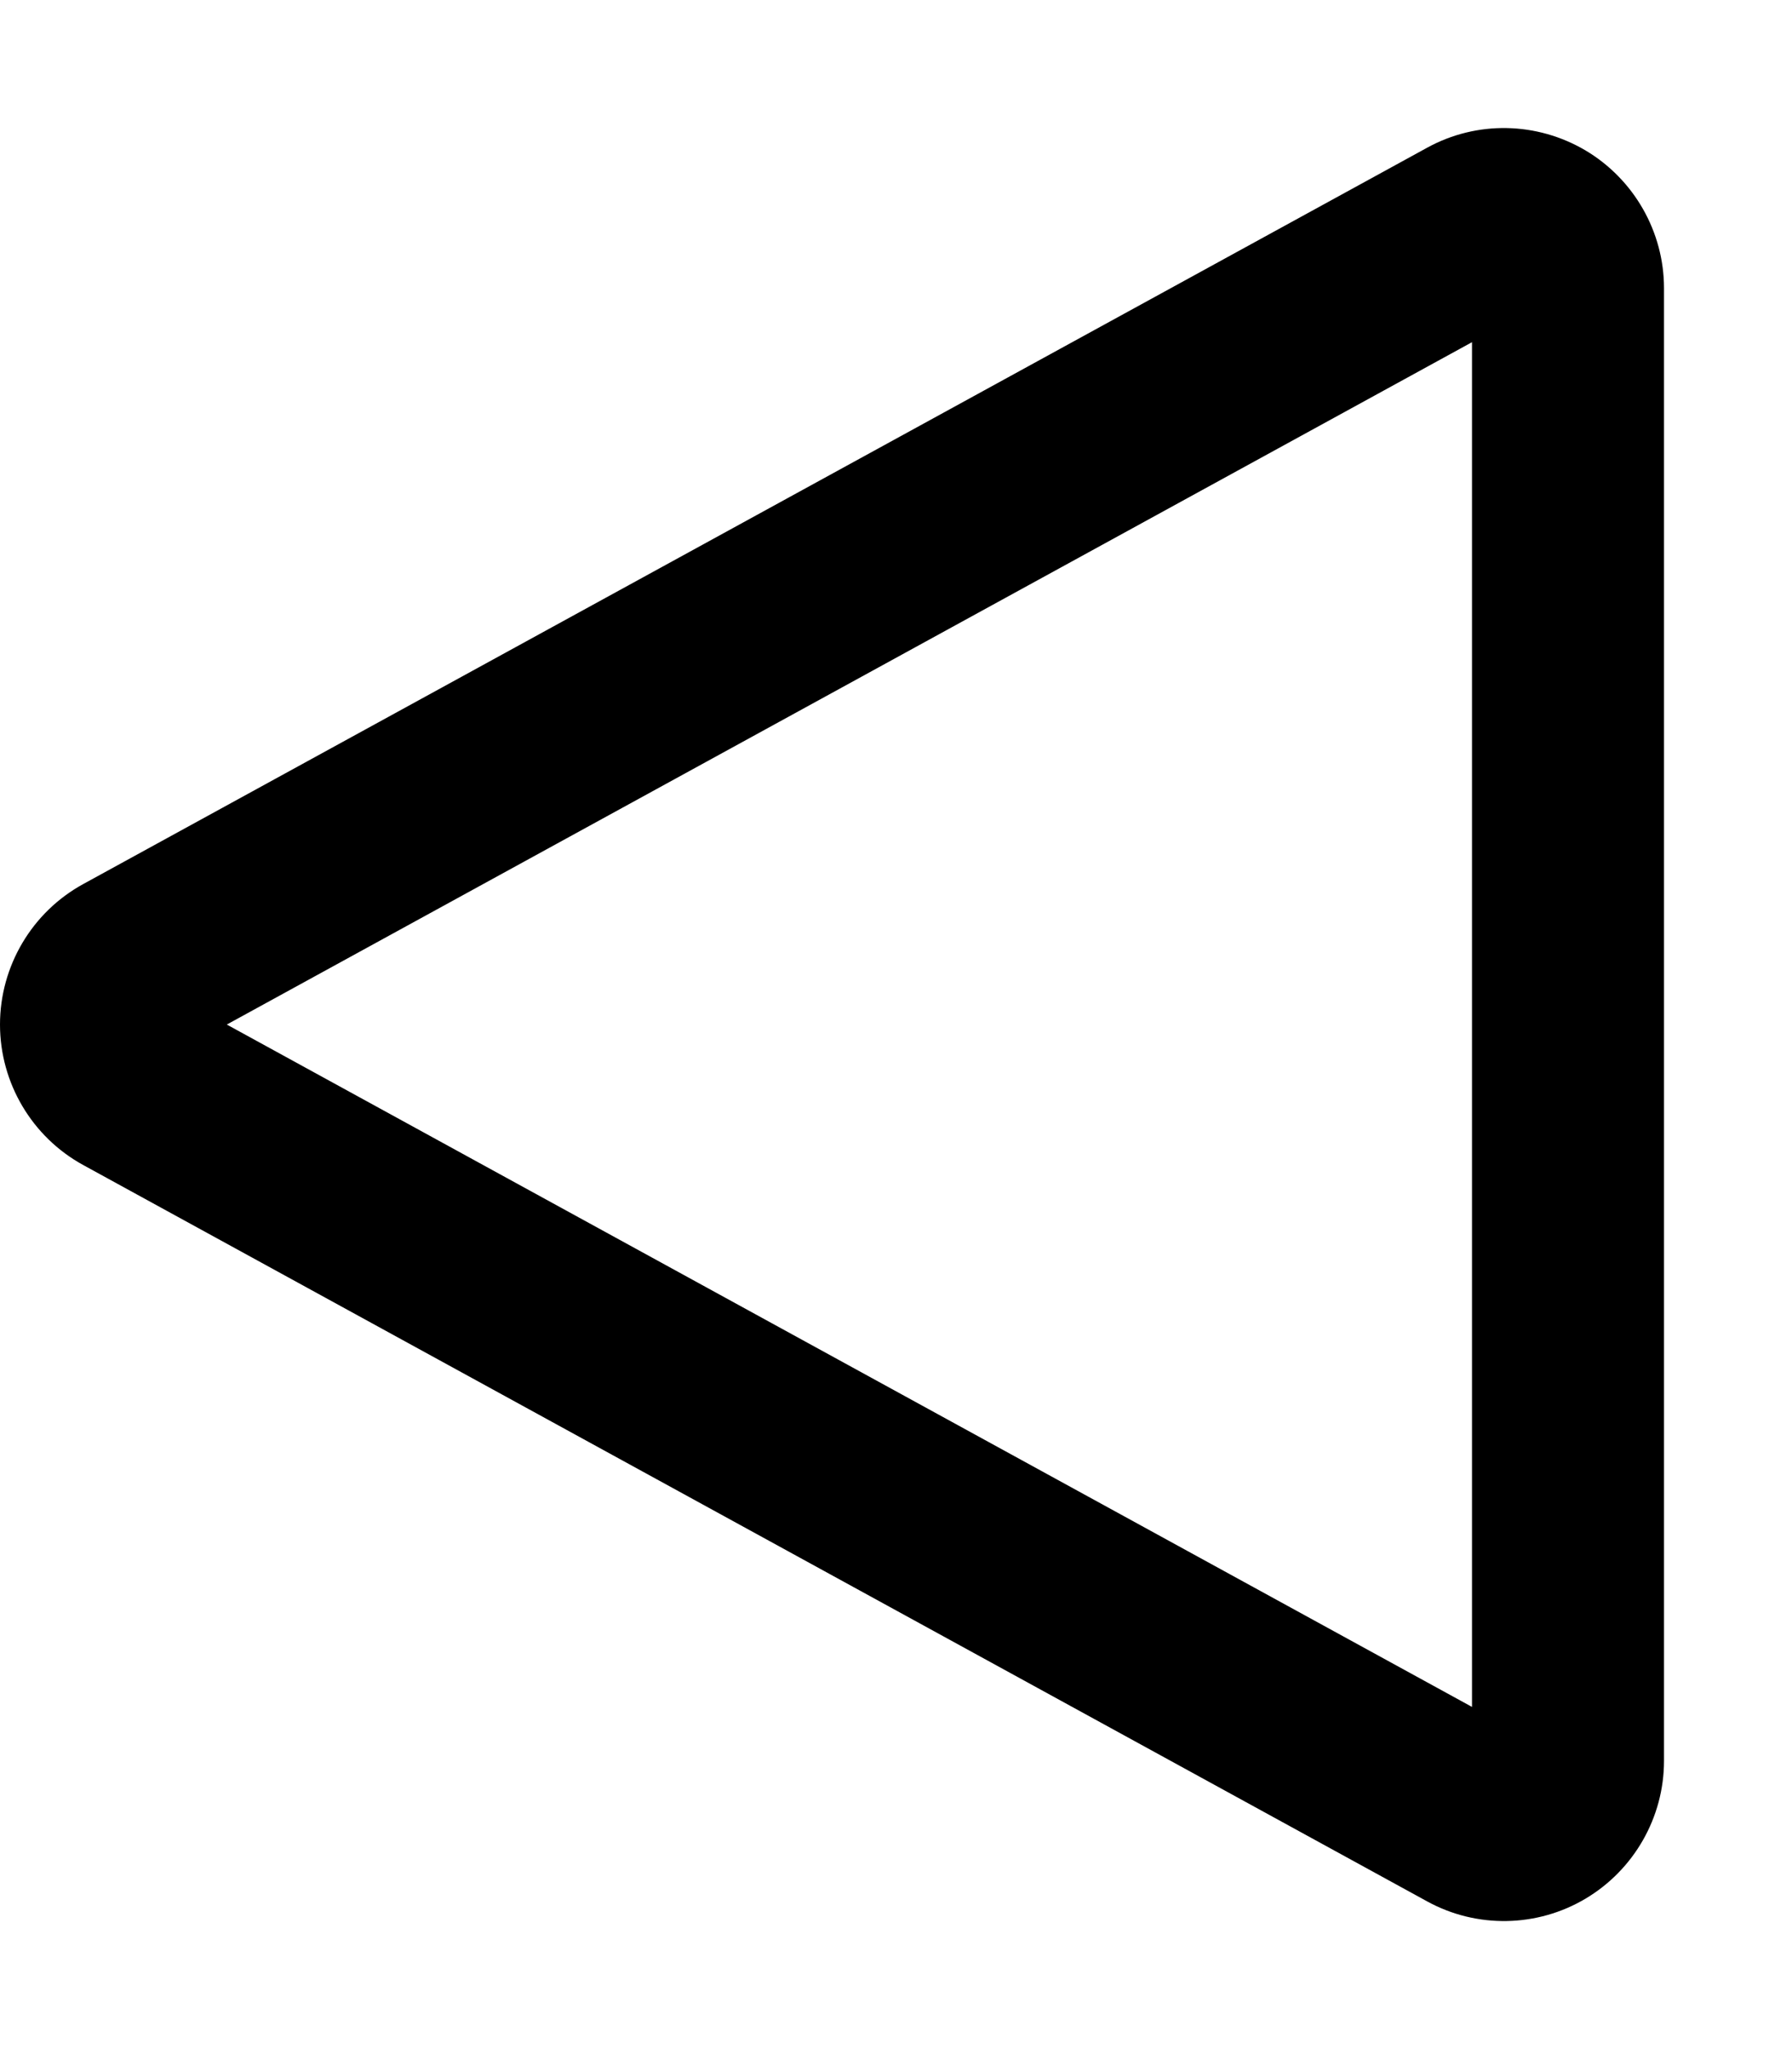 <svg fill="currentColor" xmlns="http://www.w3.org/2000/svg" viewBox="0 0 448 512"><!--! Font Awesome Pro 7.0.1 by @fontawesome - https://fontawesome.com License - https://fontawesome.com/license (Commercial License) Copyright 2025 Fonticons, Inc. --><path fill="currentColor" d="M396.4 37.6C408.5 44.8 416 57.9 416 72l0 368c0 14.1-7.5 27.2-19.6 34.4s-27.2 7.5-39.6 .7l-336-184C8 284.1 0 270.6 0 256s8-28.1 20.8-35.1l336-184c12.4-6.8 27.4-6.5 39.6 .7zM368 85.5L56.7 256 368 426.5 368 85.5z"/></svg>